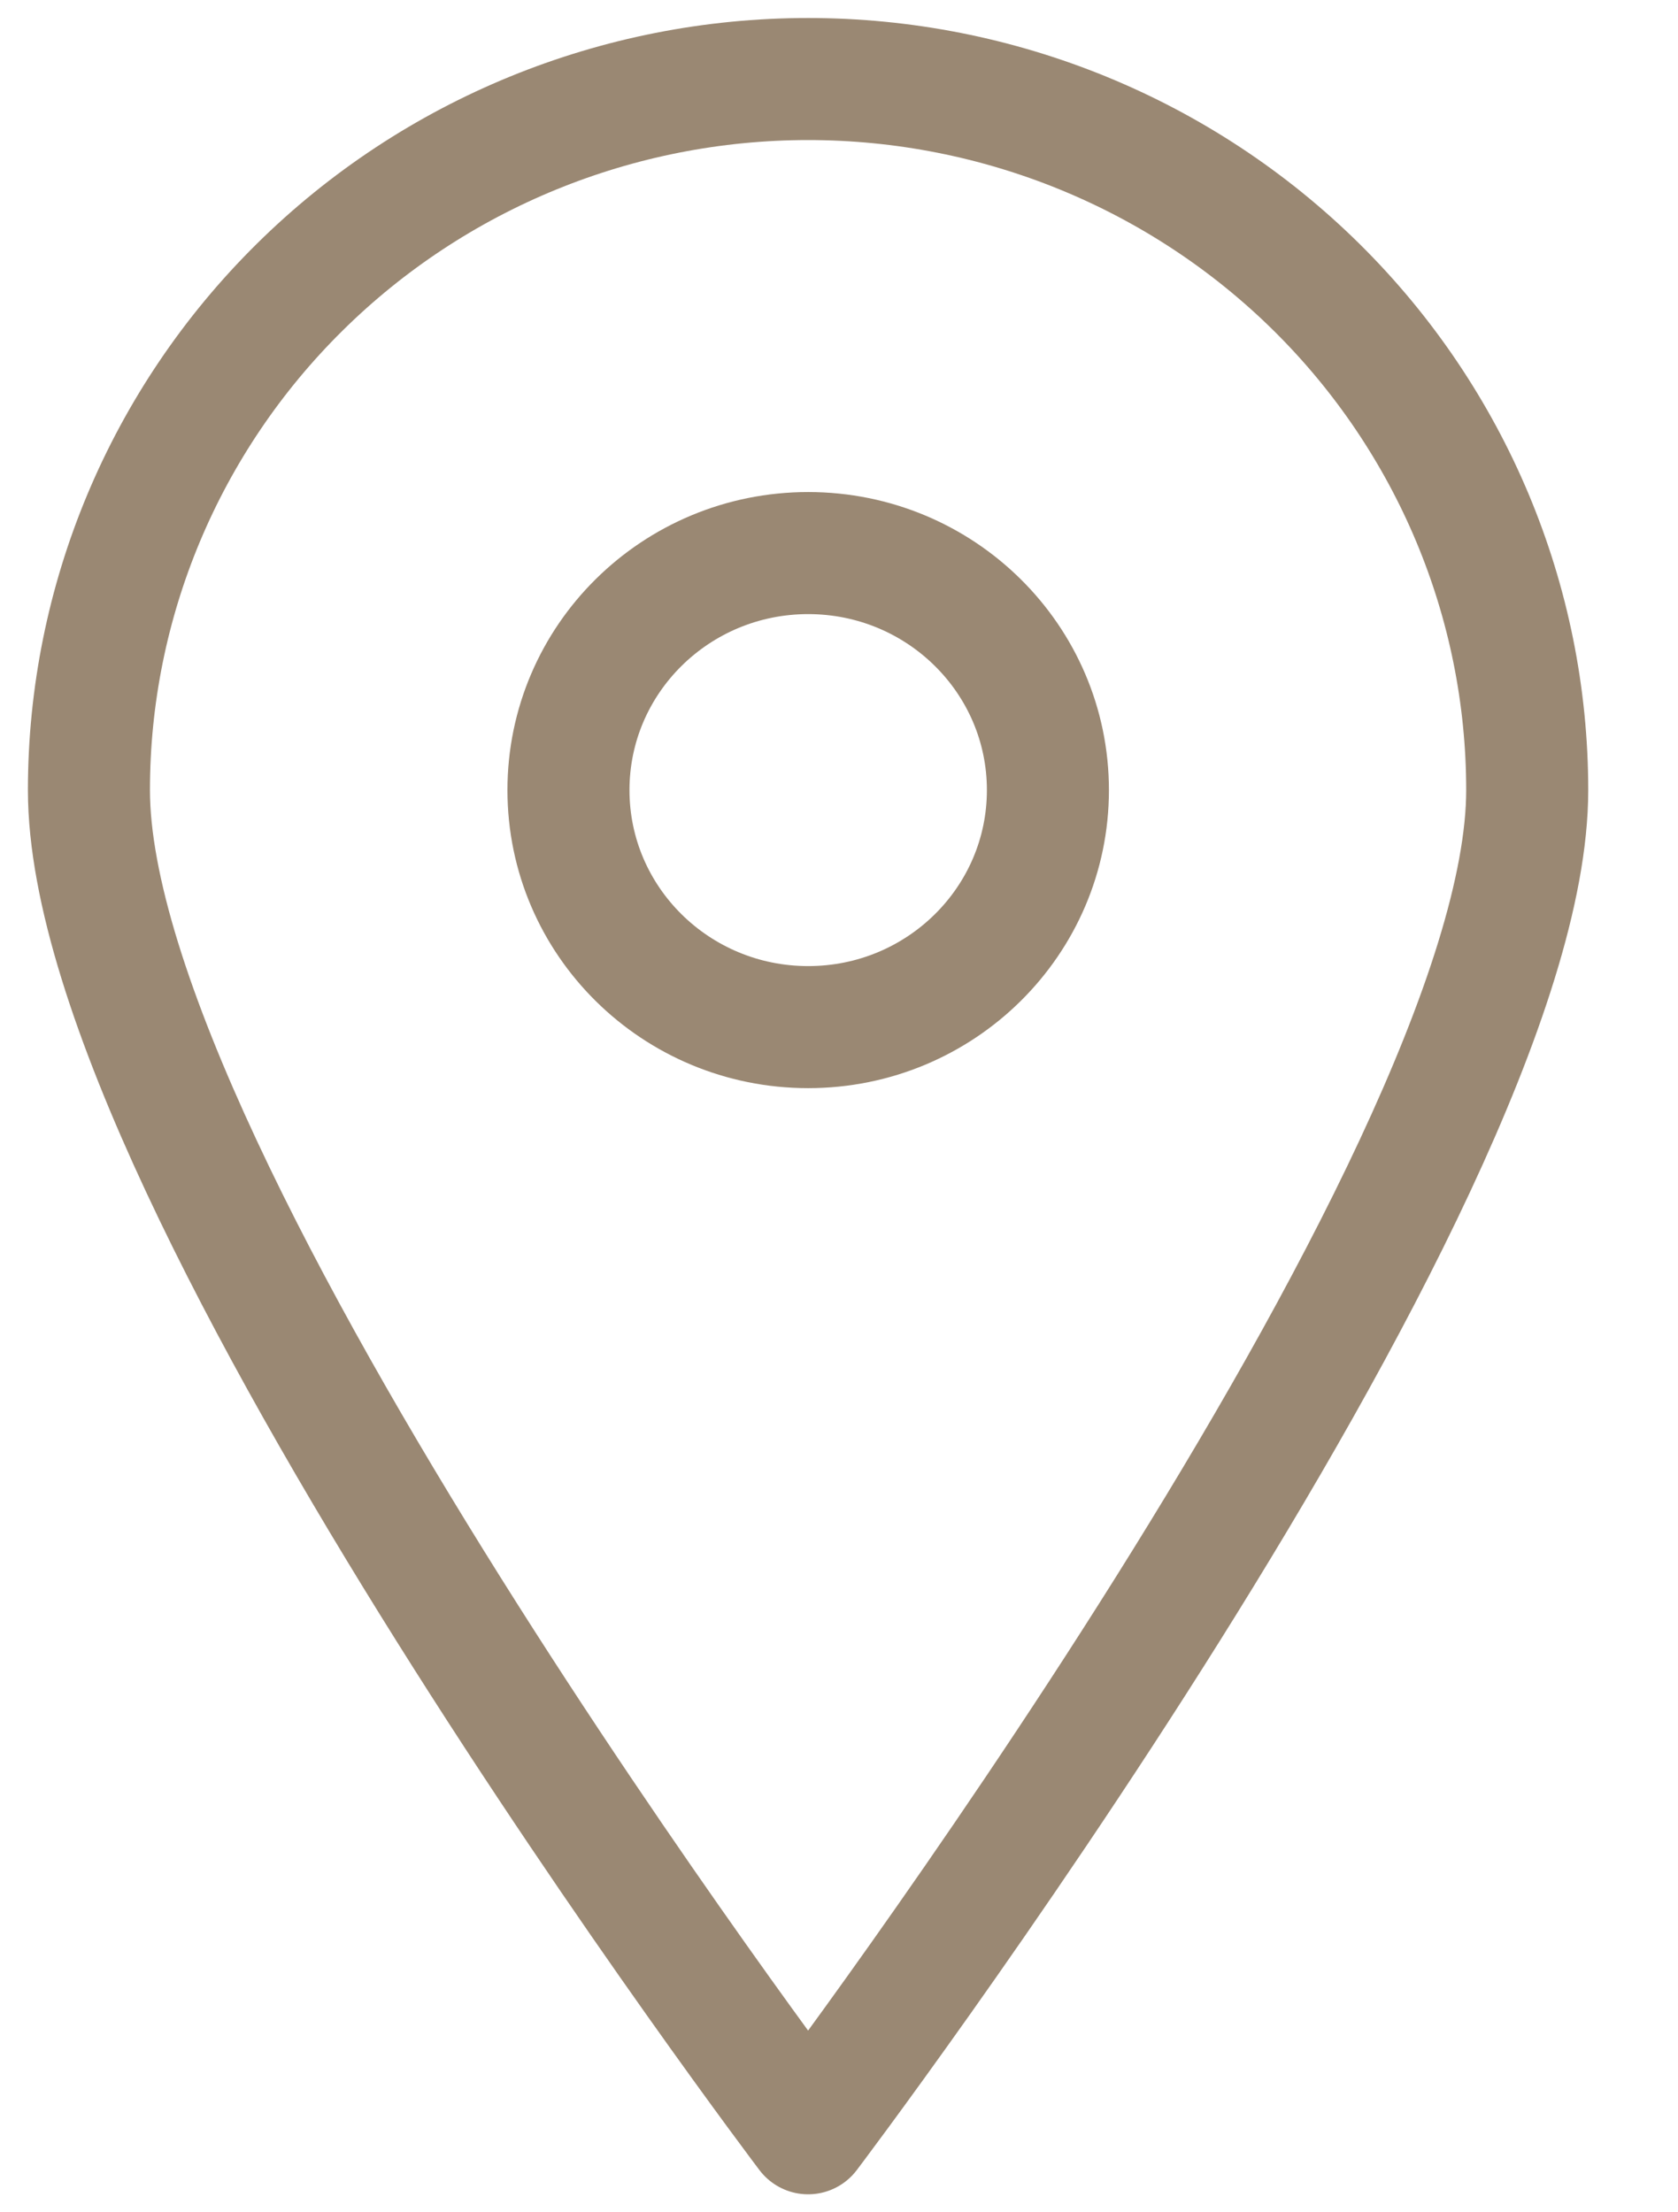 <svg width="22" height="29" viewBox="0 0 22 29" fill="none" xmlns="http://www.w3.org/2000/svg">
<path d="M20.023 10.357C20.023 15.515 10.595 27.964 10.595 27.964C10.595 27.964 1.166 15.515 1.166 10.357C1.166 7.885 2.159 5.514 3.928 3.766C5.696 2.018 8.094 1.036 10.595 1.036C13.095 1.036 15.493 2.018 17.262 3.766C19.03 5.514 20.023 7.885 20.023 10.357Z" stroke="#9A8873" stroke-width="1.6" stroke-linecap="round" stroke-linejoin="round"/>
<path d="M10.596 13.464C12.332 13.464 13.739 12.073 13.739 10.357C13.739 8.641 12.332 7.25 10.596 7.25C8.86 7.25 7.453 8.641 7.453 10.357C7.453 12.073 8.86 13.464 10.596 13.464Z" stroke="#9A8873" stroke-width="1.6" stroke-linecap="round" stroke-linejoin="round"/>
</svg>
